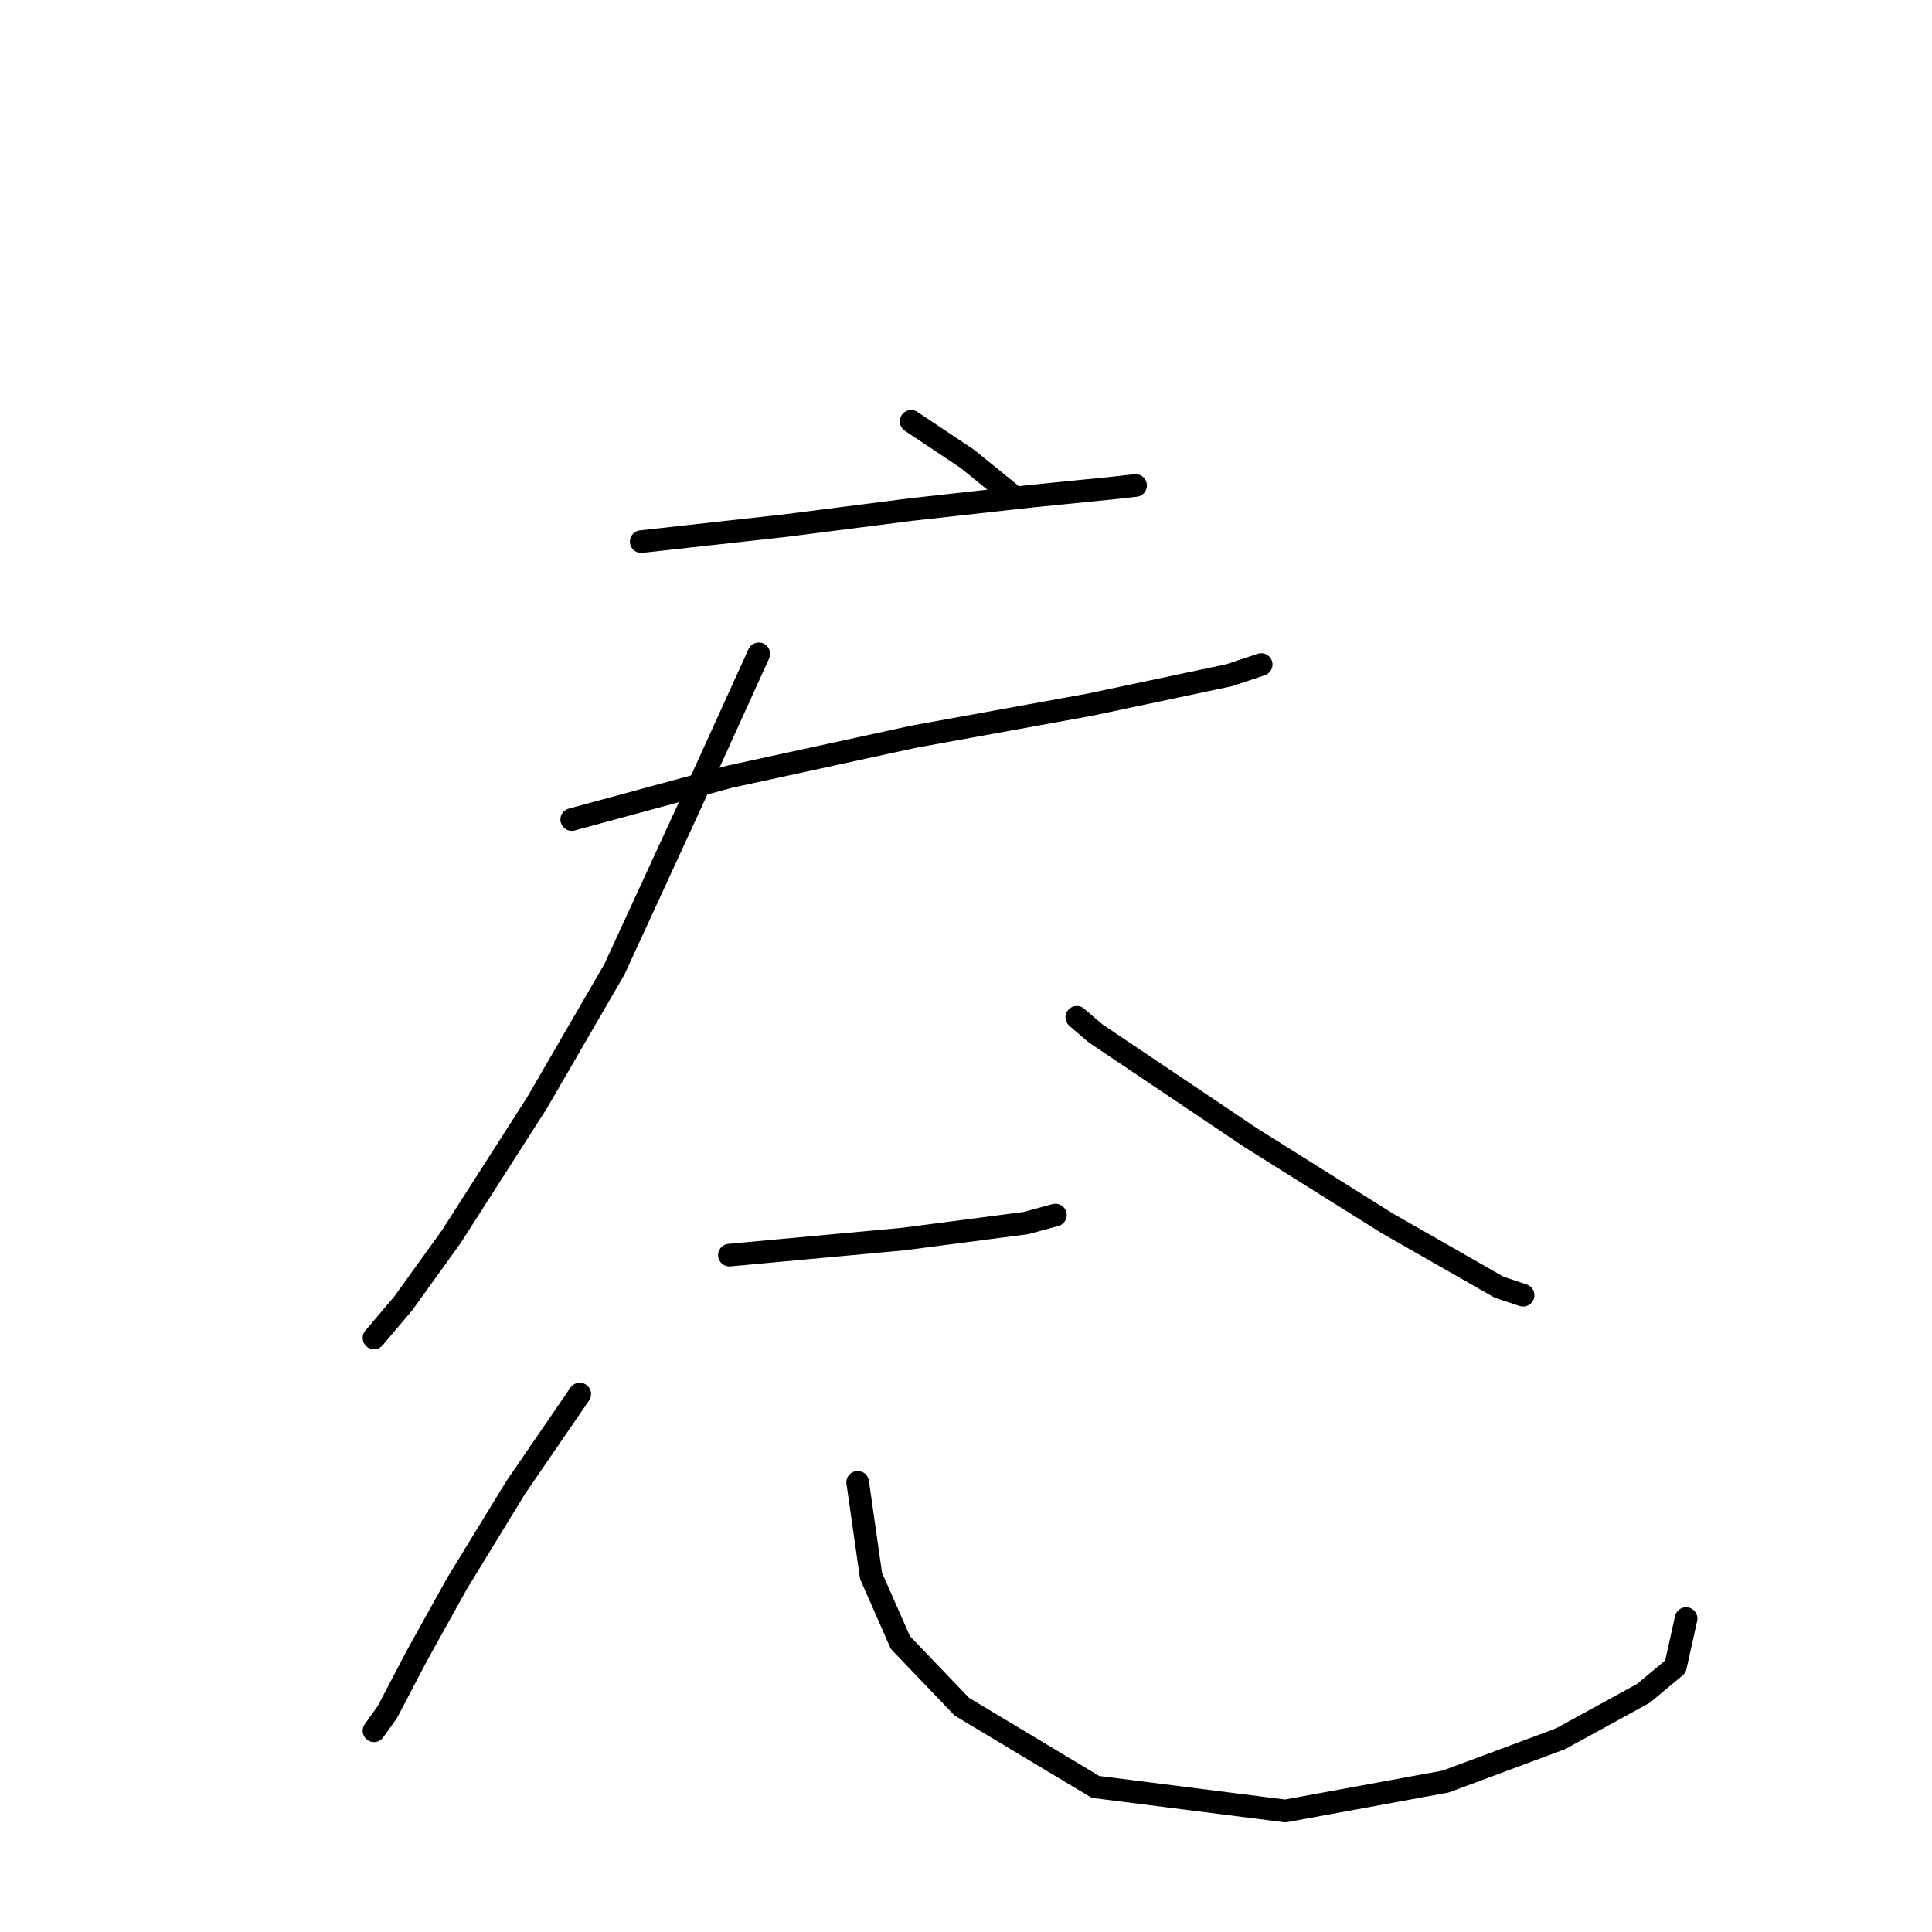 <?xml version="1.0" standalone="no"?>
    <svg width="256" height="256" xmlns="http://www.w3.org/2000/svg" version="1.1">
    <polyline stroke="black" stroke-width="3" stroke-linecap="round" fill="transparent" stroke-linejoin="round" points="120.728 55.83 128.164 60.787 133.829 65.391 133.829 65.391 " />
        <polyline stroke="black" stroke-width="3" stroke-linecap="round" fill="transparent" stroke-linejoin="round" points="84.964 71.765 104.085 69.64 120.728 67.515 136.662 65.745 147.285 64.683 150.472 64.328 150.472 64.328 " />
        <polyline stroke="black" stroke-width="3" stroke-linecap="round" fill="transparent" stroke-linejoin="round" points="75.757 108.591 96.649 102.925 121.082 97.614 144.452 93.365 162.866 89.47 167.115 88.053 167.115 88.053 " />
        <polyline stroke="black" stroke-width="3" stroke-linecap="round" fill="transparent" stroke-linejoin="round" points="100.544 86.637 91.692 106.112 81.423 128.421 71.154 146.126 59.823 163.83 53.449 172.683 49.554 177.286 49.554 177.286 " />
        <polyline stroke="black" stroke-width="3" stroke-linecap="round" fill="transparent" stroke-linejoin="round" points="142.682 134.794 145.161 136.919 165.698 150.729 183.758 162.06 198.63 170.558 201.817 171.621 201.817 171.621 " />
        <polyline stroke="black" stroke-width="3" stroke-linecap="round" fill="transparent" stroke-linejoin="round" points="96.649 166.309 119.665 164.185 135.954 162.06 139.849 160.998 139.849 160.998 " />
        <polyline stroke="black" stroke-width="3" stroke-linecap="round" fill="transparent" stroke-linejoin="round" points="76.819 184.722 68.321 197.116 60.531 209.863 55.219 219.424 51.324 226.86 49.554 229.339 49.554 229.339 " />
        <polyline stroke="black" stroke-width="3" stroke-linecap="round" fill="transparent" stroke-linejoin="round" points="113.646 196.408 115.416 208.801 119.311 217.654 127.456 226.152 145.161 236.775 170.302 239.962 191.548 236.067 206.774 230.401 217.751 224.382 222 220.841 223.417 214.467 223.417 214.467 " />
        </svg>
